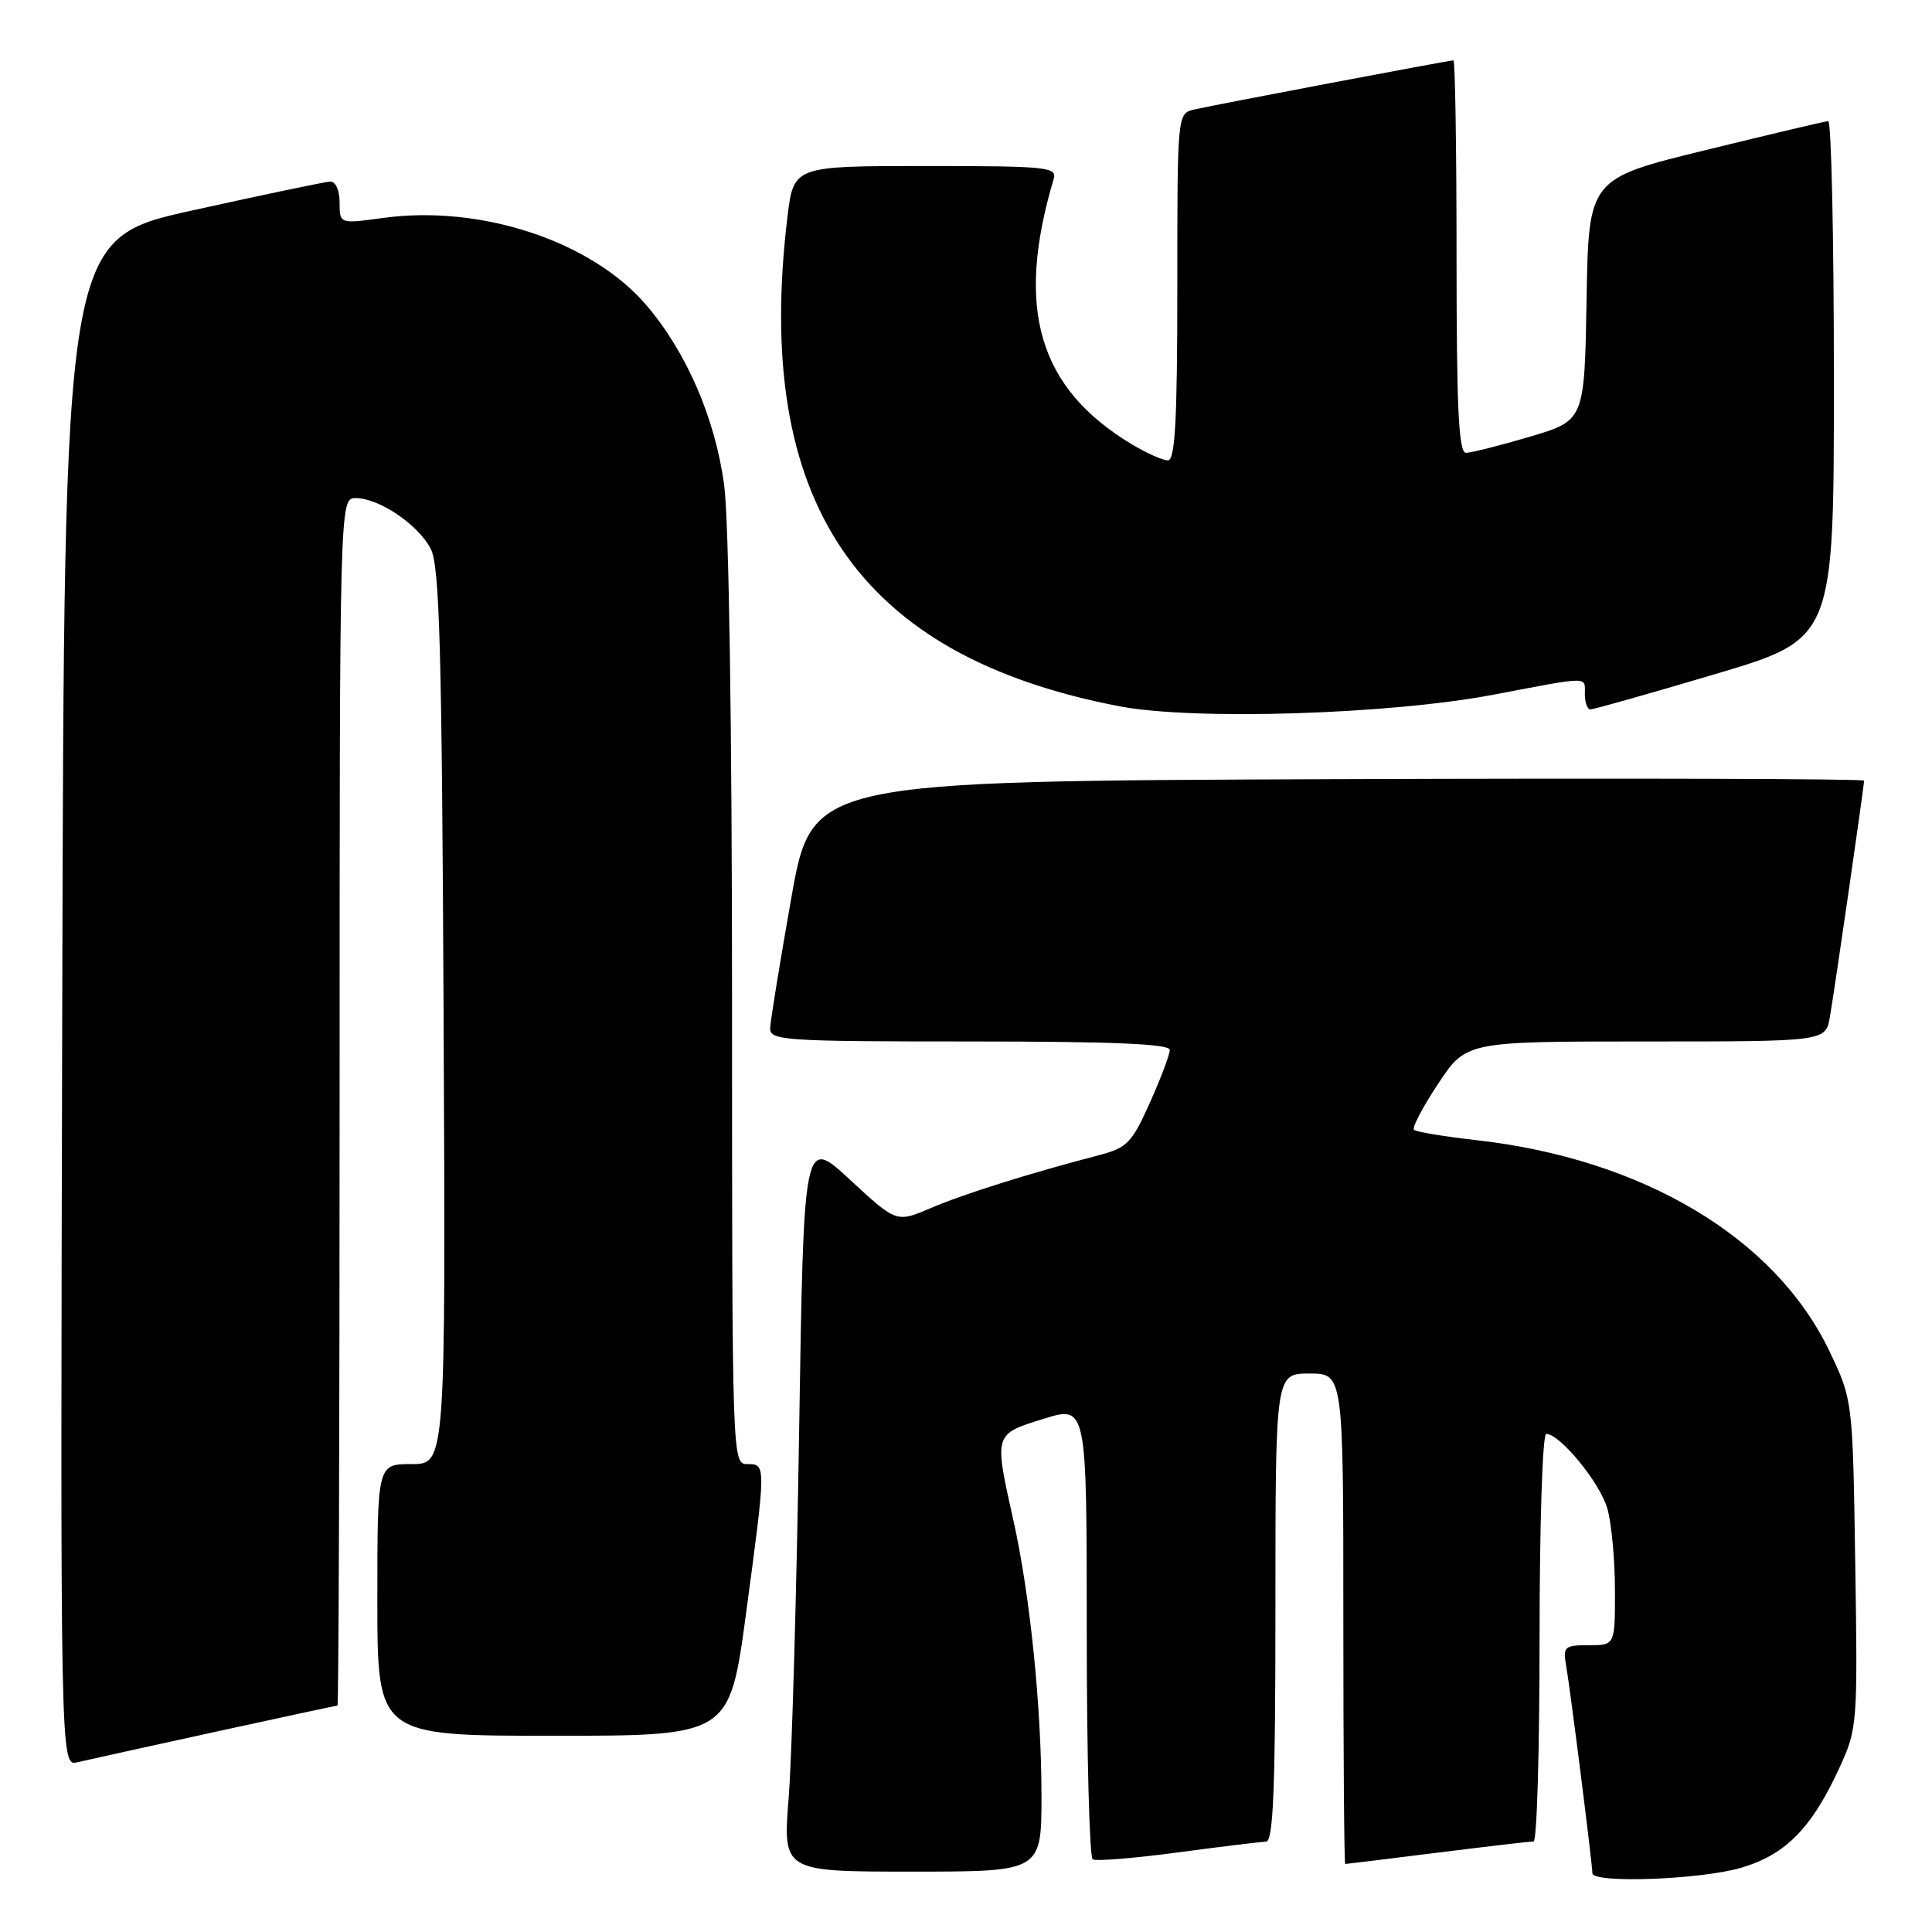 <?xml version="1.0" encoding="UTF-8" standalone="no"?>
<!DOCTYPE svg PUBLIC "-//W3C//DTD SVG 1.1//EN" "http://www.w3.org/Graphics/SVG/1.1/DTD/svg11.dtd" >
<svg xmlns="http://www.w3.org/2000/svg" xmlns:xlink="http://www.w3.org/1999/xlink" version="1.1" viewBox="0 0 256 256">
 <g >
 <path fill="currentColor"
d=" M 230.74 247.48 C 236.62 245.74 240.07 242.22 243.74 234.23 C 246.11 229.07 246.16 228.45 245.83 207.23 C 245.50 185.50 245.50 185.50 242.39 179.00 C 235.20 164.00 217.69 153.55 195.57 151.07 C 191.34 150.59 187.64 149.98 187.36 149.70 C 187.08 149.42 188.53 146.67 190.57 143.59 C 194.28 138.00 194.28 138.00 218.10 138.00 C 241.91 138.00 241.91 138.00 242.47 134.75 C 243.10 131.14 247.00 104.15 247.00 103.44 C 247.00 103.19 215.64 103.10 177.30 103.24 C 107.60 103.50 107.60 103.50 104.85 119.00 C 103.34 127.53 102.08 135.29 102.05 136.25 C 102.00 137.87 103.91 138.00 128.50 138.00 C 147.46 138.00 155.00 138.32 155.00 139.12 C 155.00 139.74 153.81 142.89 152.36 146.12 C 149.98 151.44 149.34 152.10 145.61 153.07 C 136.48 155.45 127.65 158.22 123.34 160.07 C 118.79 162.02 118.79 162.02 112.64 156.33 C 106.50 150.64 106.50 150.64 105.89 189.57 C 105.55 210.98 104.93 232.89 104.50 238.25 C 103.73 248.00 103.73 248.00 120.86 248.00 C 138.00 248.00 138.00 248.00 138.00 237.96 C 138.00 226.20 136.49 211.37 134.29 201.50 C 131.71 189.93 131.67 190.06 138.25 188.01 C 144.00 186.22 144.00 186.22 144.00 216.05 C 144.00 232.46 144.36 246.10 144.79 246.37 C 145.23 246.64 150.29 246.23 156.04 245.46 C 161.79 244.69 167.06 244.05 167.75 244.03 C 168.72 244.01 169.00 237.12 169.00 213.00 C 169.00 182.00 169.00 182.00 173.50 182.00 C 178.00 182.00 178.00 182.00 178.00 214.50 C 178.00 232.38 178.11 247.00 178.25 246.99 C 178.39 246.99 183.88 246.31 190.46 245.49 C 197.04 244.67 202.78 244.00 203.21 244.00 C 203.65 244.00 204.00 231.85 204.00 217.00 C 204.00 202.09 204.39 190.00 204.88 190.00 C 206.72 190.00 212.06 196.54 213.00 199.95 C 213.54 201.90 213.99 206.76 213.99 210.75 C 214.00 218.00 214.00 218.00 210.53 218.00 C 207.28 218.00 207.08 218.19 207.53 220.75 C 208.08 223.92 211.00 247.02 211.00 248.21 C 211.00 249.59 225.43 249.06 230.74 247.48 Z  M 28.47 229.49 C 37.25 227.57 44.56 226.00 44.72 226.00 C 44.87 226.00 45.00 190.00 45.00 146.00 C 45.00 66.00 45.00 66.00 47.13 66.00 C 50.23 66.00 55.43 69.52 57.08 72.73 C 58.25 75.01 58.55 85.91 58.78 134.75 C 59.06 194.00 59.06 194.00 54.53 194.00 C 50.00 194.00 50.00 194.00 50.00 212.00 C 50.00 230.00 50.00 230.00 73.34 230.00 C 96.67 230.00 96.67 230.00 98.86 213.75 C 101.52 193.95 101.52 194.00 99.00 194.00 C 97.02 194.00 97.00 193.33 97.00 133.07 C 97.00 96.49 96.58 69.02 95.96 64.32 C 94.78 55.46 90.98 46.68 85.64 40.43 C 78.38 31.95 63.73 27.10 50.75 28.88 C 45.00 29.67 45.00 29.67 45.00 26.83 C 45.00 25.20 44.47 24.03 43.75 24.06 C 43.06 24.09 34.85 25.81 25.50 27.88 C 8.50 31.64 8.50 31.64 8.25 132.84 C 7.99 234.04 7.99 234.04 10.25 233.51 C 11.49 233.22 19.68 231.41 28.47 229.49 Z  M 198.00 92.03 C 210.85 89.59 210.00 89.59 210.00 92.00 C 210.00 93.10 210.34 94.00 210.75 94.00 C 211.16 94.00 218.59 91.90 227.25 89.33 C 243.00 84.65 243.00 84.65 243.00 50.33 C 243.00 31.45 242.66 16.02 242.25 16.05 C 241.84 16.07 234.53 17.80 226.00 19.89 C 210.50 23.68 210.50 23.68 210.23 39.70 C 209.95 55.72 209.95 55.72 202.73 57.86 C 198.75 59.04 194.94 60.00 194.25 60.00 C 193.28 60.00 193.00 54.13 193.00 34.00 C 193.00 19.70 192.81 8.00 192.59 8.00 C 191.98 8.00 160.88 13.90 158.25 14.51 C 156.00 15.04 156.00 15.04 156.00 38.02 C 156.00 55.74 155.71 61.00 154.75 61.00 C 154.06 60.99 151.93 60.05 150.00 58.89 C 137.61 51.46 134.49 40.90 139.61 23.75 C 140.10 22.13 138.83 22.00 122.65 22.00 C 105.16 22.00 105.16 22.00 104.34 28.75 C 99.78 66.54 113.64 86.95 148.36 93.59 C 158.23 95.48 184.17 94.67 198.00 92.03 Z "/>
</g>
</svg>